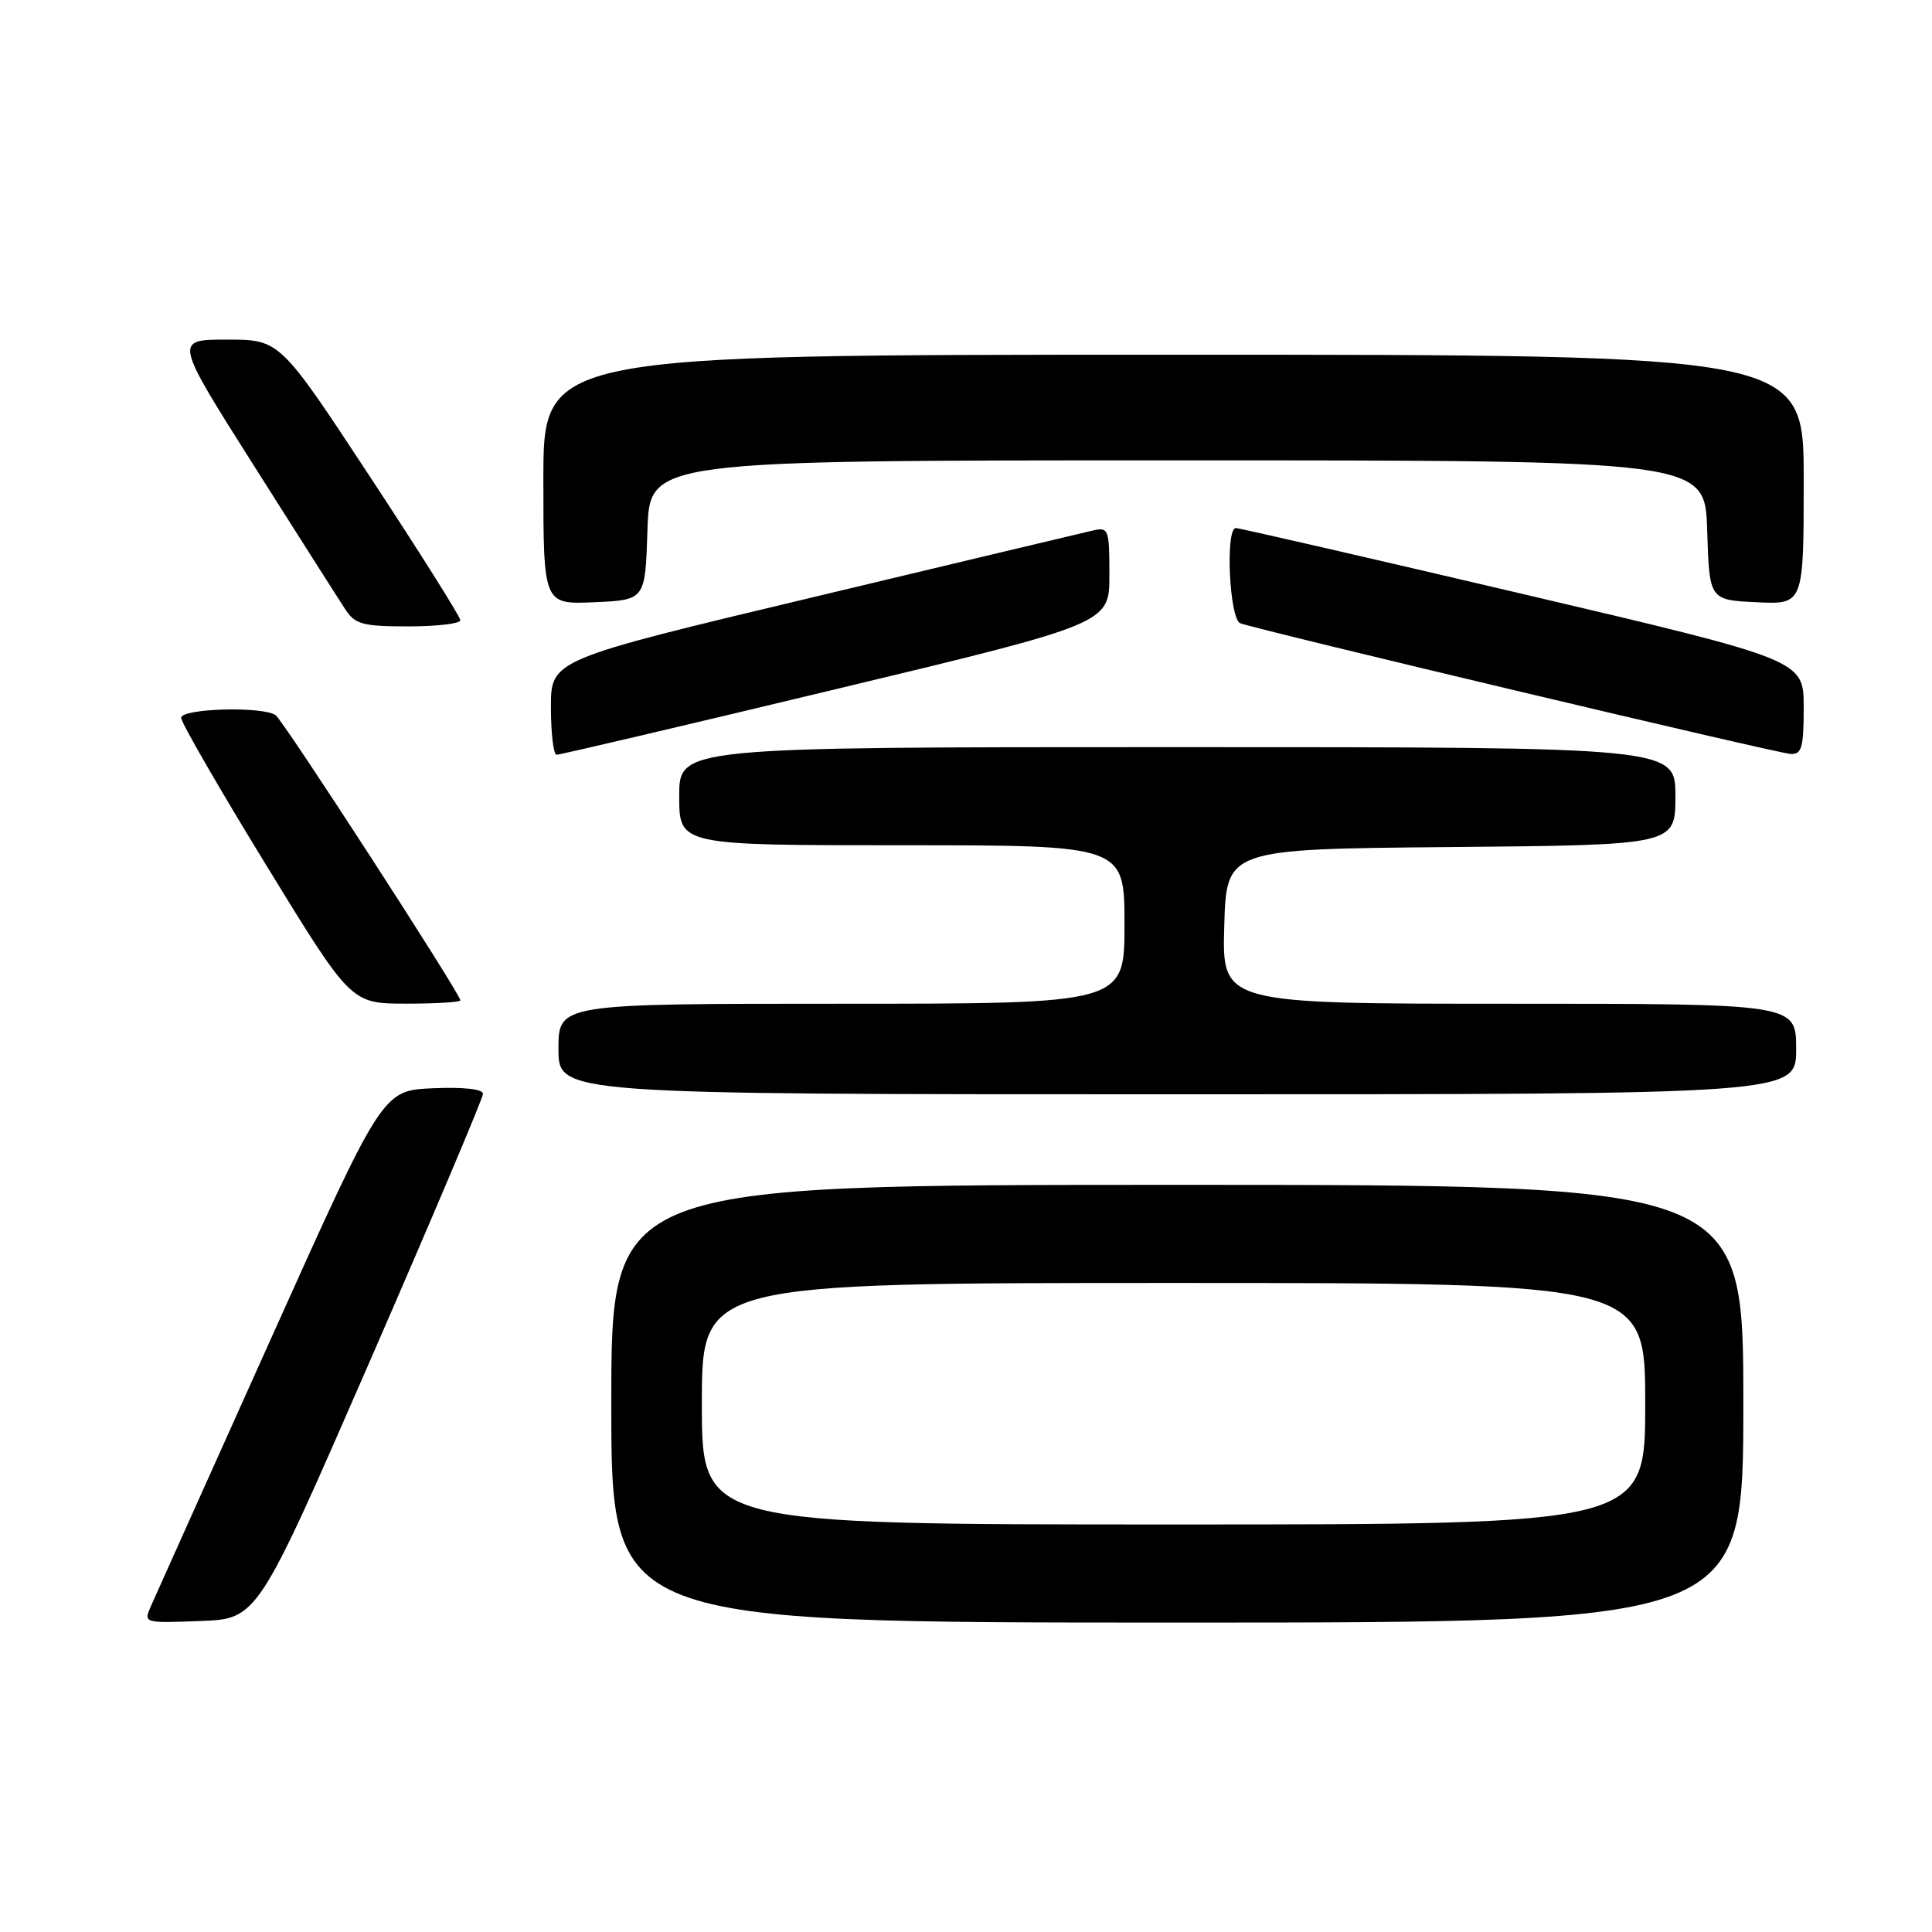<?xml version="1.0" encoding="UTF-8" standalone="no"?>
<!DOCTYPE svg PUBLIC "-//W3C//DTD SVG 1.1//EN" "http://www.w3.org/Graphics/SVG/1.1/DTD/svg11.dtd" >
<svg xmlns="http://www.w3.org/2000/svg" xmlns:xlink="http://www.w3.org/1999/xlink" version="1.1" viewBox="0 0 256 256">
 <g >
 <path fill="currentColor"
d=" M 49.07 180.22 C 57.28 161.37 64.00 145.49 64.00 144.93 C 64.00 144.31 61.39 144.02 57.34 144.20 C 50.68 144.50 50.68 144.50 35.85 177.50 C 27.69 195.65 20.57 211.53 20.01 212.79 C 19.01 215.08 19.02 215.08 26.57 214.79 C 34.13 214.50 34.13 214.50 49.07 180.22 Z  M 231.00 186.00 C 231.00 157.00 231.00 157.00 156.00 157.00 C 81.00 157.00 81.00 157.00 81.00 186.00 C 81.00 215.00 81.00 215.00 156.00 215.00 C 231.00 215.00 231.00 215.00 231.00 186.00 Z  M 238.00 139.00 C 238.00 133.00 238.00 133.00 199.97 133.00 C 161.93 133.00 161.93 133.00 162.22 122.75 C 162.50 112.50 162.50 112.50 192.25 112.24 C 222.00 111.97 222.00 111.97 222.00 105.49 C 222.00 99.00 222.00 99.00 156.00 99.00 C 90.00 99.00 90.00 99.00 90.00 105.50 C 90.00 112.00 90.00 112.00 119.50 112.00 C 149.00 112.00 149.00 112.00 149.00 122.50 C 149.00 133.00 149.00 133.00 111.50 133.00 C 74.00 133.00 74.00 133.00 74.00 139.00 C 74.00 145.00 74.00 145.00 156.00 145.00 C 238.00 145.00 238.00 145.00 238.00 139.00 Z  M 61.00 132.55 C 61.00 131.69 37.56 95.50 36.53 94.77 C 34.84 93.56 24.00 93.86 24.00 95.12 C 24.00 95.73 29.06 104.50 35.25 114.60 C 46.50 132.97 46.50 132.97 53.75 132.99 C 57.74 132.99 61.00 132.80 61.00 132.55 Z  M 110.75 91.32 C 147.00 82.62 147.00 82.62 147.00 76.20 C 147.00 70.06 146.90 69.81 144.75 70.31 C 143.51 70.59 126.86 74.56 107.75 79.13 C 73.00 87.42 73.00 87.42 73.00 93.71 C 73.00 97.17 73.34 100.01 73.75 100.01 C 74.16 100.02 90.81 96.11 110.75 91.32 Z  M 239.00 93.72 C 239.00 87.45 239.00 87.45 201.75 78.70 C 181.26 73.89 164.16 69.96 163.75 69.97 C 162.34 70.02 162.90 82.03 164.34 82.58 C 166.63 83.46 235.40 99.80 237.25 99.90 C 238.74 99.99 239.00 99.07 239.00 93.72 Z  M 61.00 82.19 C 61.00 81.74 55.62 73.19 49.04 63.19 C 37.08 45.00 37.08 45.00 30.07 45.00 C 23.07 45.00 23.07 45.00 33.66 61.73 C 39.49 70.94 44.93 79.49 45.75 80.73 C 47.05 82.73 48.06 83.00 54.12 83.00 C 57.90 83.00 61.00 82.63 61.00 82.19 Z  M 85.79 70.25 C 86.08 61.00 86.08 61.00 156.00 61.00 C 225.92 61.00 225.92 61.00 226.21 70.25 C 226.50 79.50 226.50 79.50 232.75 79.80 C 239.00 80.10 239.00 80.10 239.00 63.55 C 239.00 47.00 239.00 47.00 155.50 47.00 C 72.00 47.00 72.00 47.00 72.00 63.55 C 72.00 80.09 72.00 80.09 78.75 79.80 C 85.50 79.50 85.50 79.50 85.79 70.25 Z  M 93.00 186.00 C 93.00 170.00 93.00 170.00 155.50 170.00 C 218.00 170.00 218.00 170.00 218.00 186.00 C 218.00 202.00 218.00 202.00 155.50 202.00 C 93.00 202.00 93.00 202.00 93.00 186.00 Z "/>
</g>
</svg>